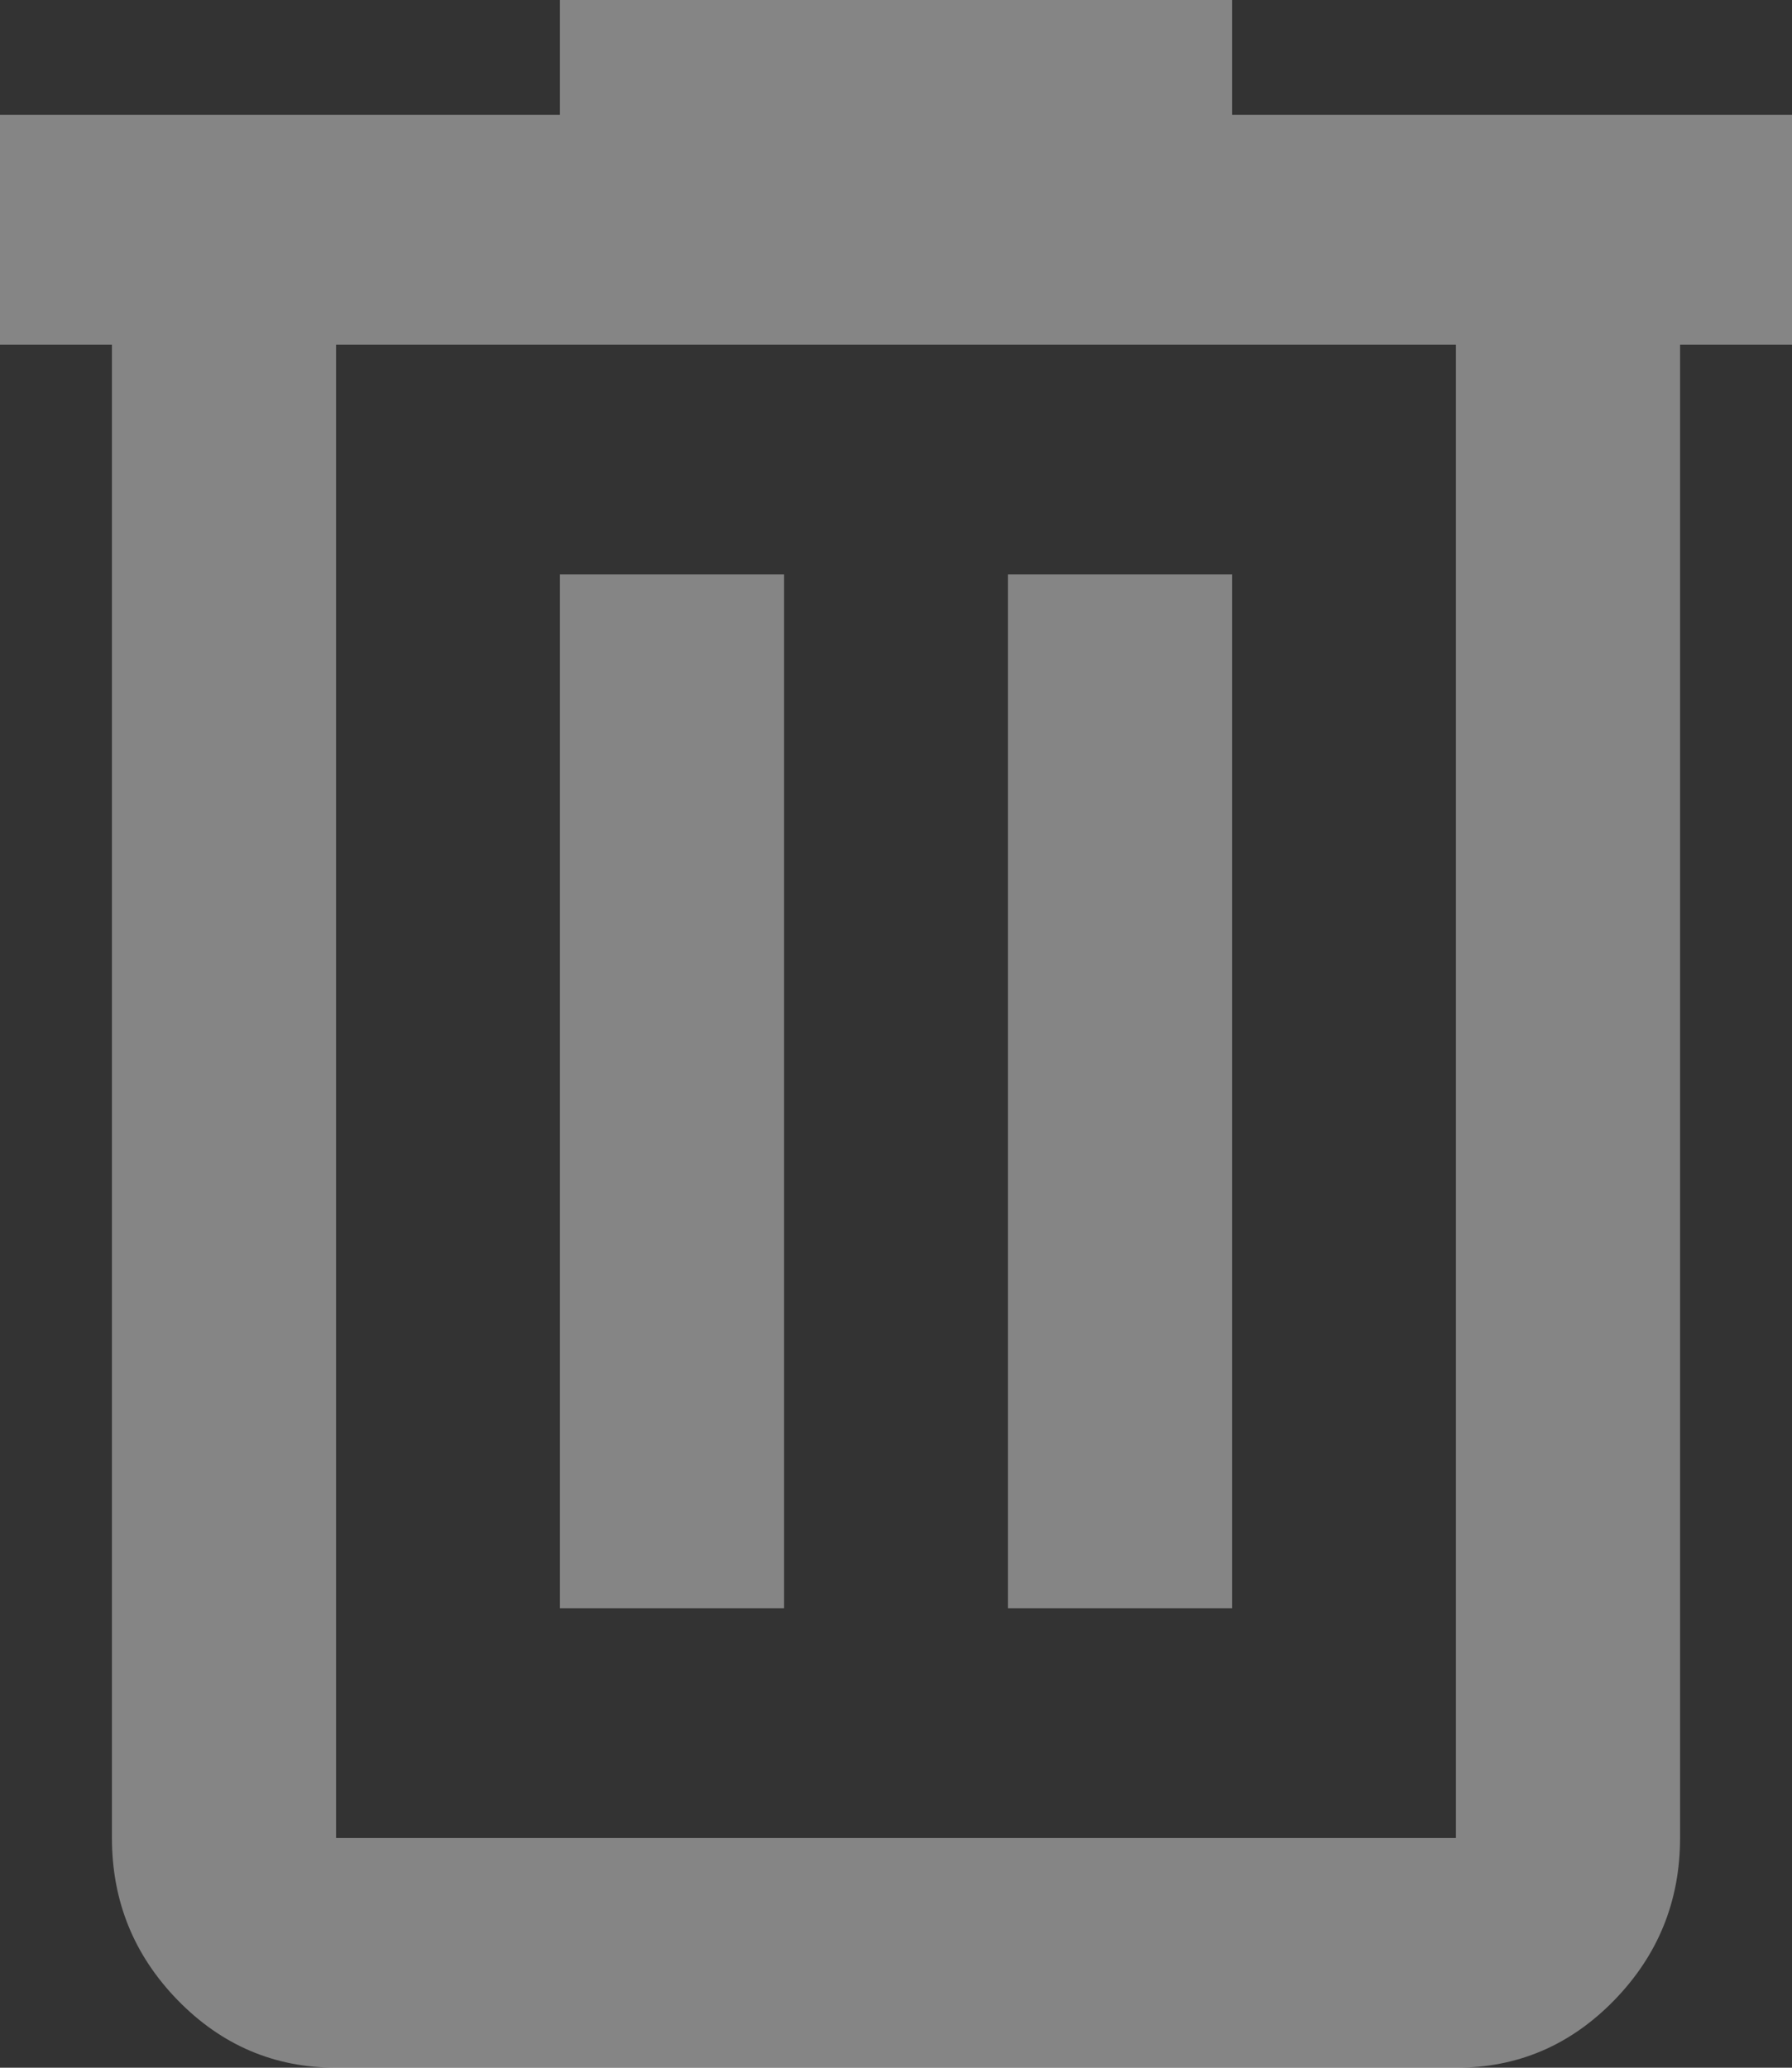 <svg width="13" height="15" viewBox="0 0 13 15" fill="none" xmlns="http://www.w3.org/2000/svg">
<rect x="0" y="0" width="13" height="15" fill="#333333" stroke="none"/>
<path d="M2.438 15C1.991 15 1.608 14.837 1.289 14.51C0.971 14.183 0.812 13.791 0.812 13.333V2.5H0V0.833H4.062V0H8.938V0.833H13V2.5H12.188V13.333C12.188 13.792 12.028 14.184 11.71 14.511C11.391 14.838 11.009 15.001 10.562 15H2.438ZM10.562 2.5H2.438V13.333H10.562V2.5ZM4.062 11.667H5.688V4.167H4.062V11.667ZM7.312 11.667H8.938V4.167H7.312V11.667Z" fill="#ffff" fill-opacity="0.4"/>
</svg>
